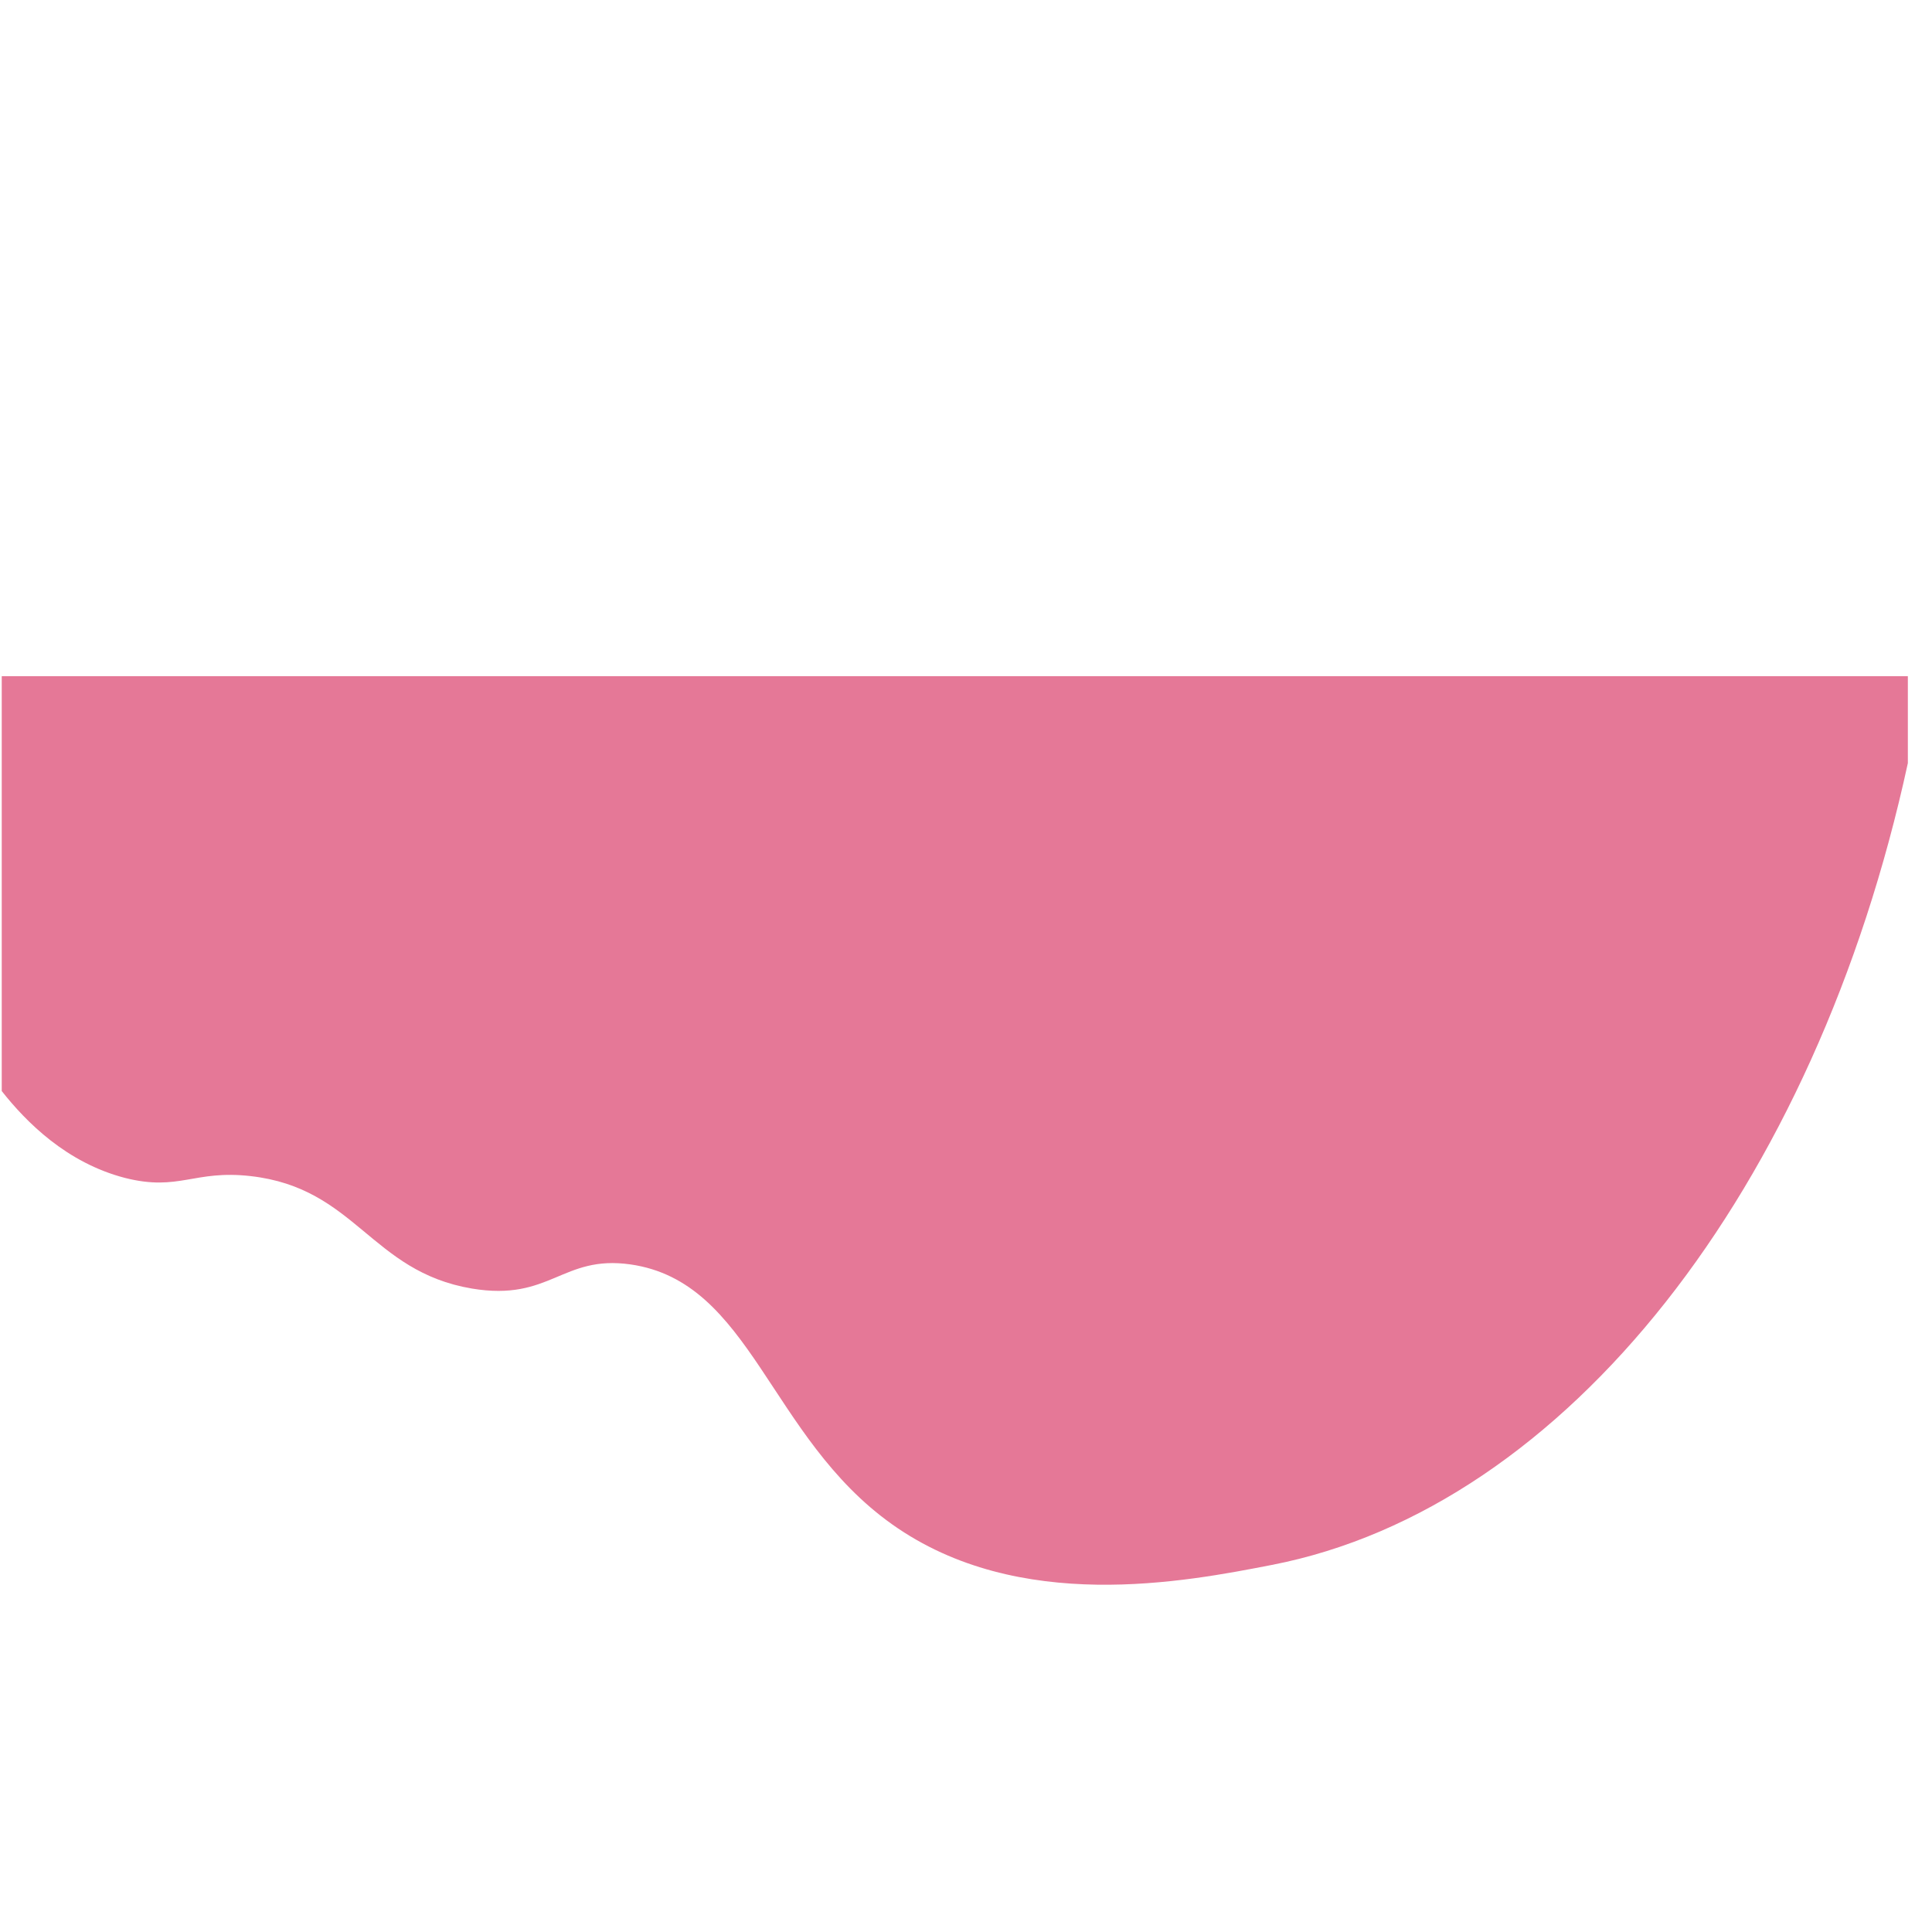 <svg id="Laag_1" data-name="Laag 1" xmlns="http://www.w3.org/2000/svg" viewBox="0 0 400 400"><defs><style>.cls-1{fill:#e57897;}</style></defs><path class="cls-1" d="M395,158c-19.08,88-70.68,154.14-131.67,166-18,3.5-52.41,10.21-78.62-8.4-25.56-18.14-29.08-50.24-54.2-53.82-14.19-2-16.5,7.73-32.82,5-21-3.55-24-20.81-45.8-23.28-11.75-1.34-14.79,3.21-26,.38C13.8,240.75,5.45,232.34.36,225.89V140H395Z"/></svg>
